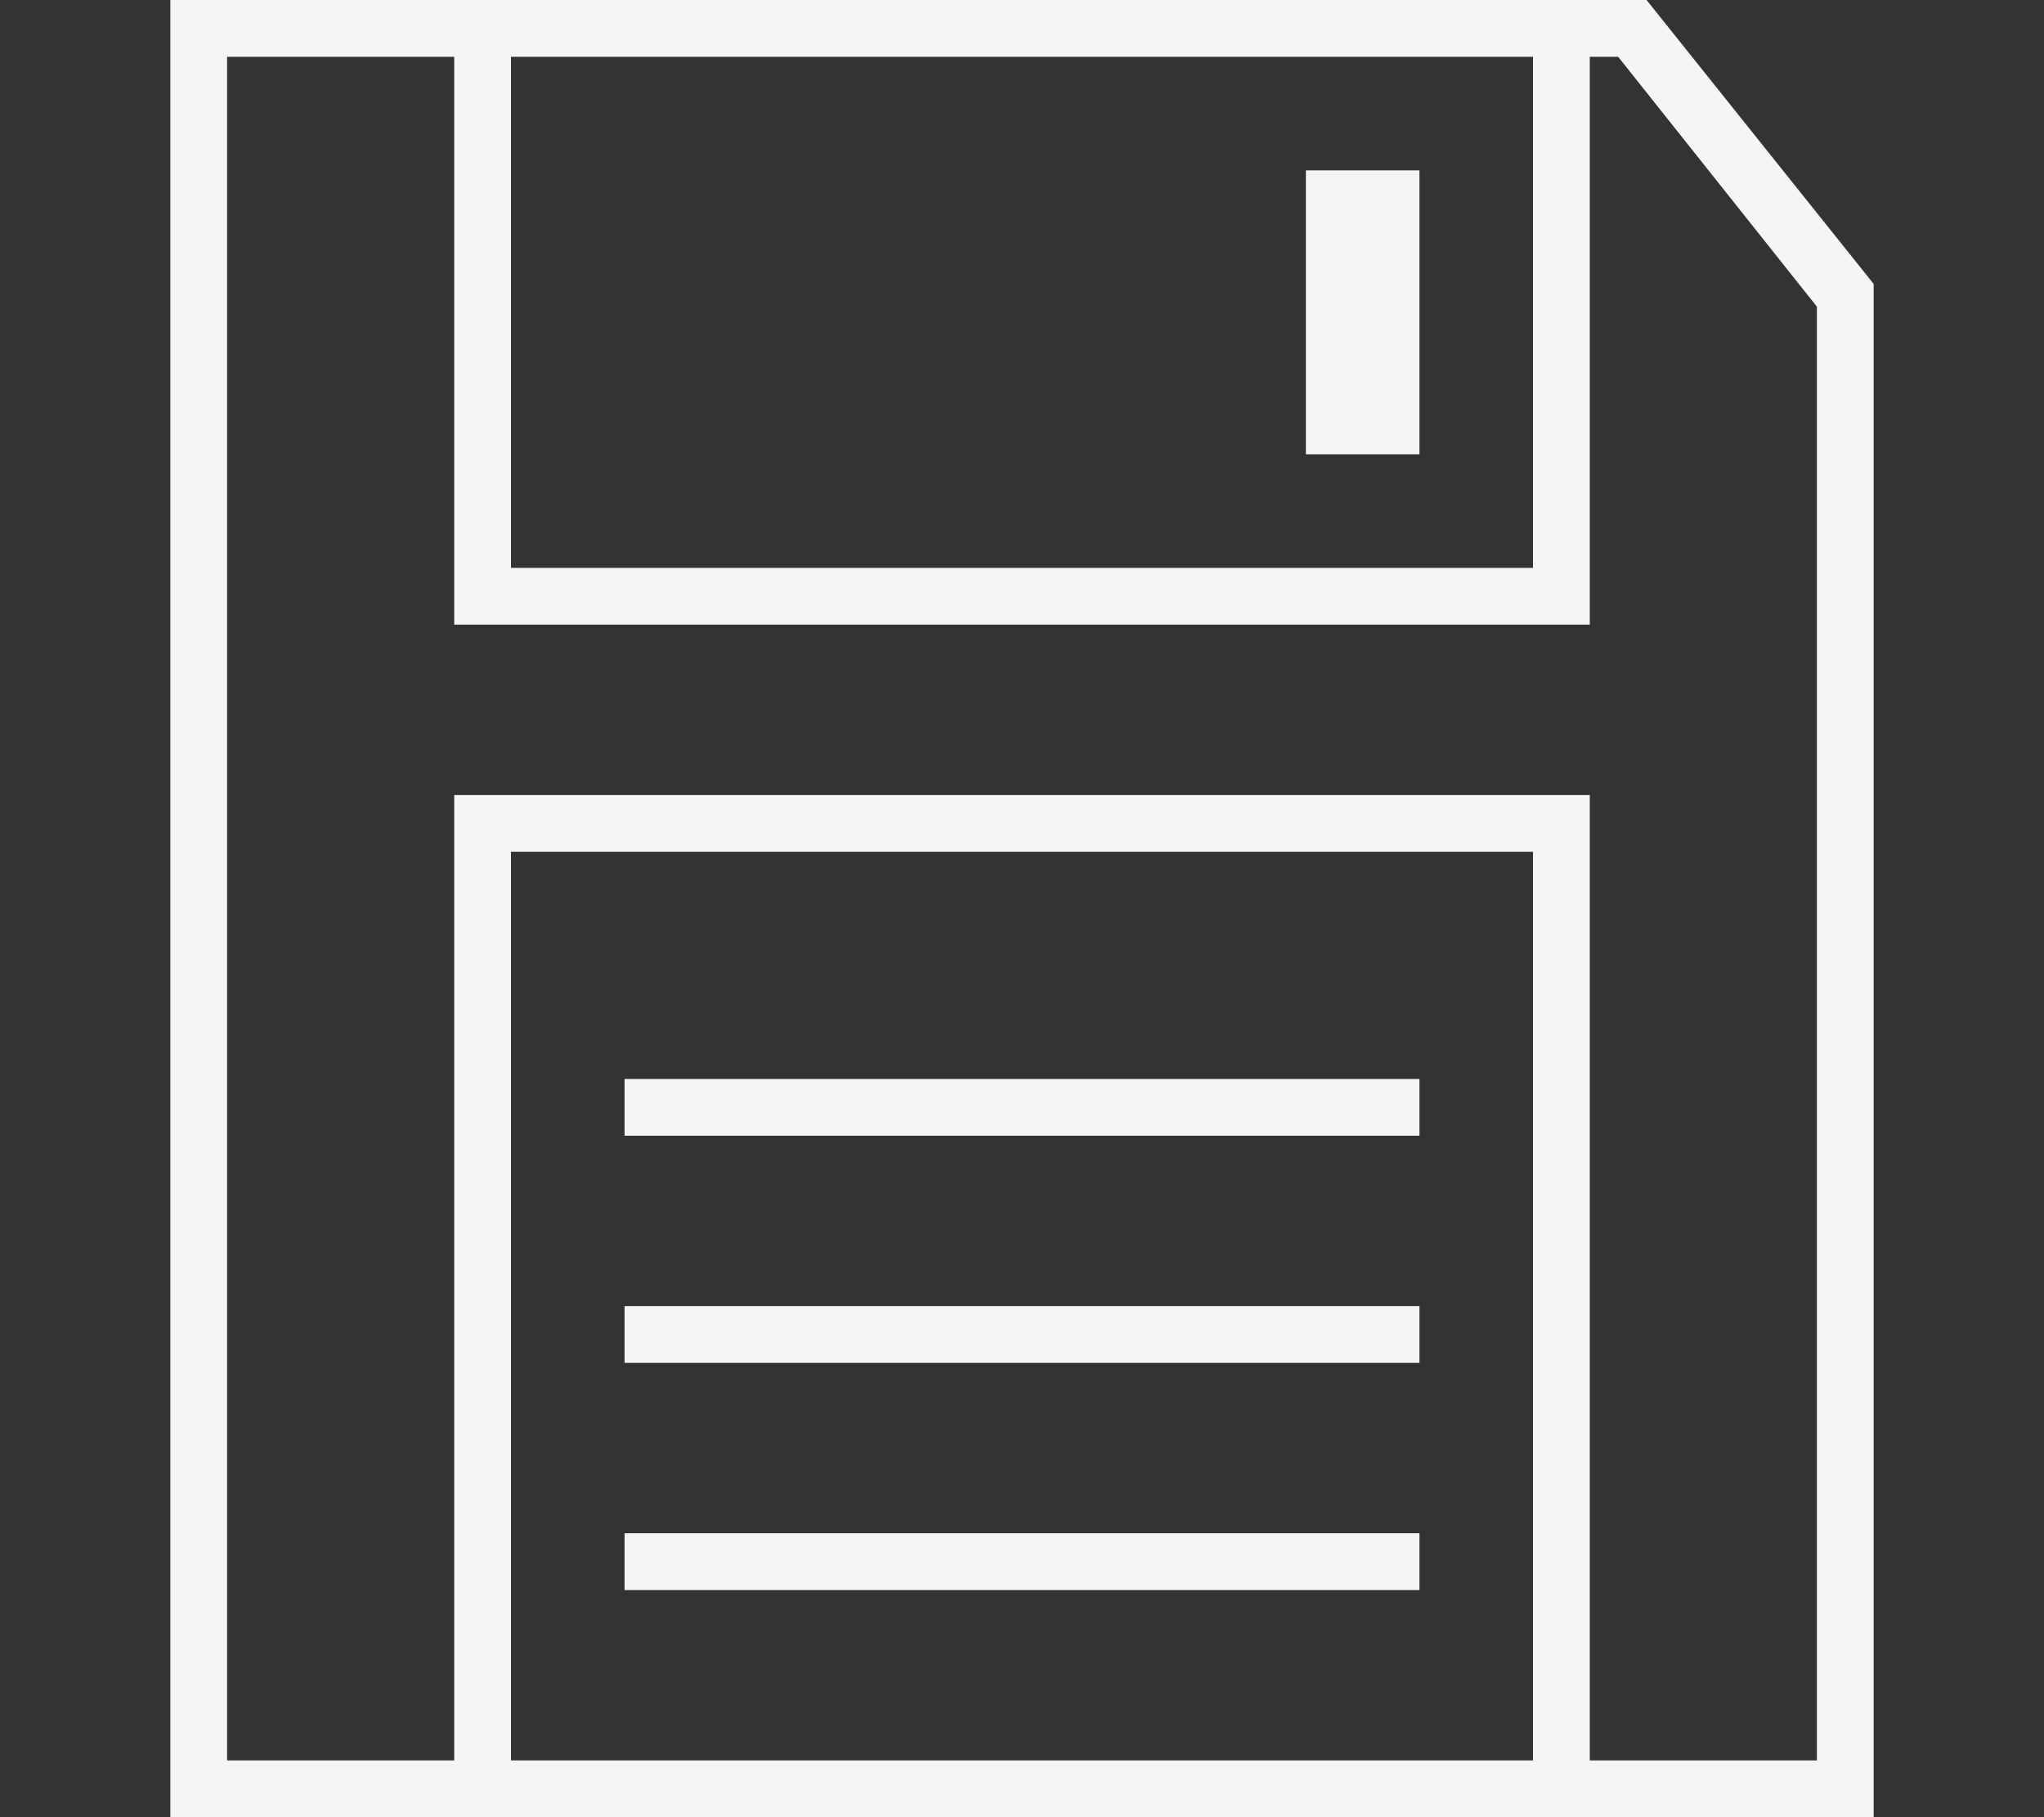 <svg xmlns="http://www.w3.org/2000/svg" viewBox="0 0 36 32">
    <rect x="0" y="0" width="36" height="32" fill="#333333" stroke="none"/>
    <path fill="whitesmoke"
        d="M11 19h14v1H11zM23 3h2v5h-2zm6-3H3v32h30V5l-4-5zm-2 1v9H9V1h18zm0 30H9V15h18v16zm5 0h-4V14H8v17H4V1h4v10h20V1h.5L32 5.4V31zm-21-4h14v1H11zm0-4h14v1H11z">
    </path>
</svg>